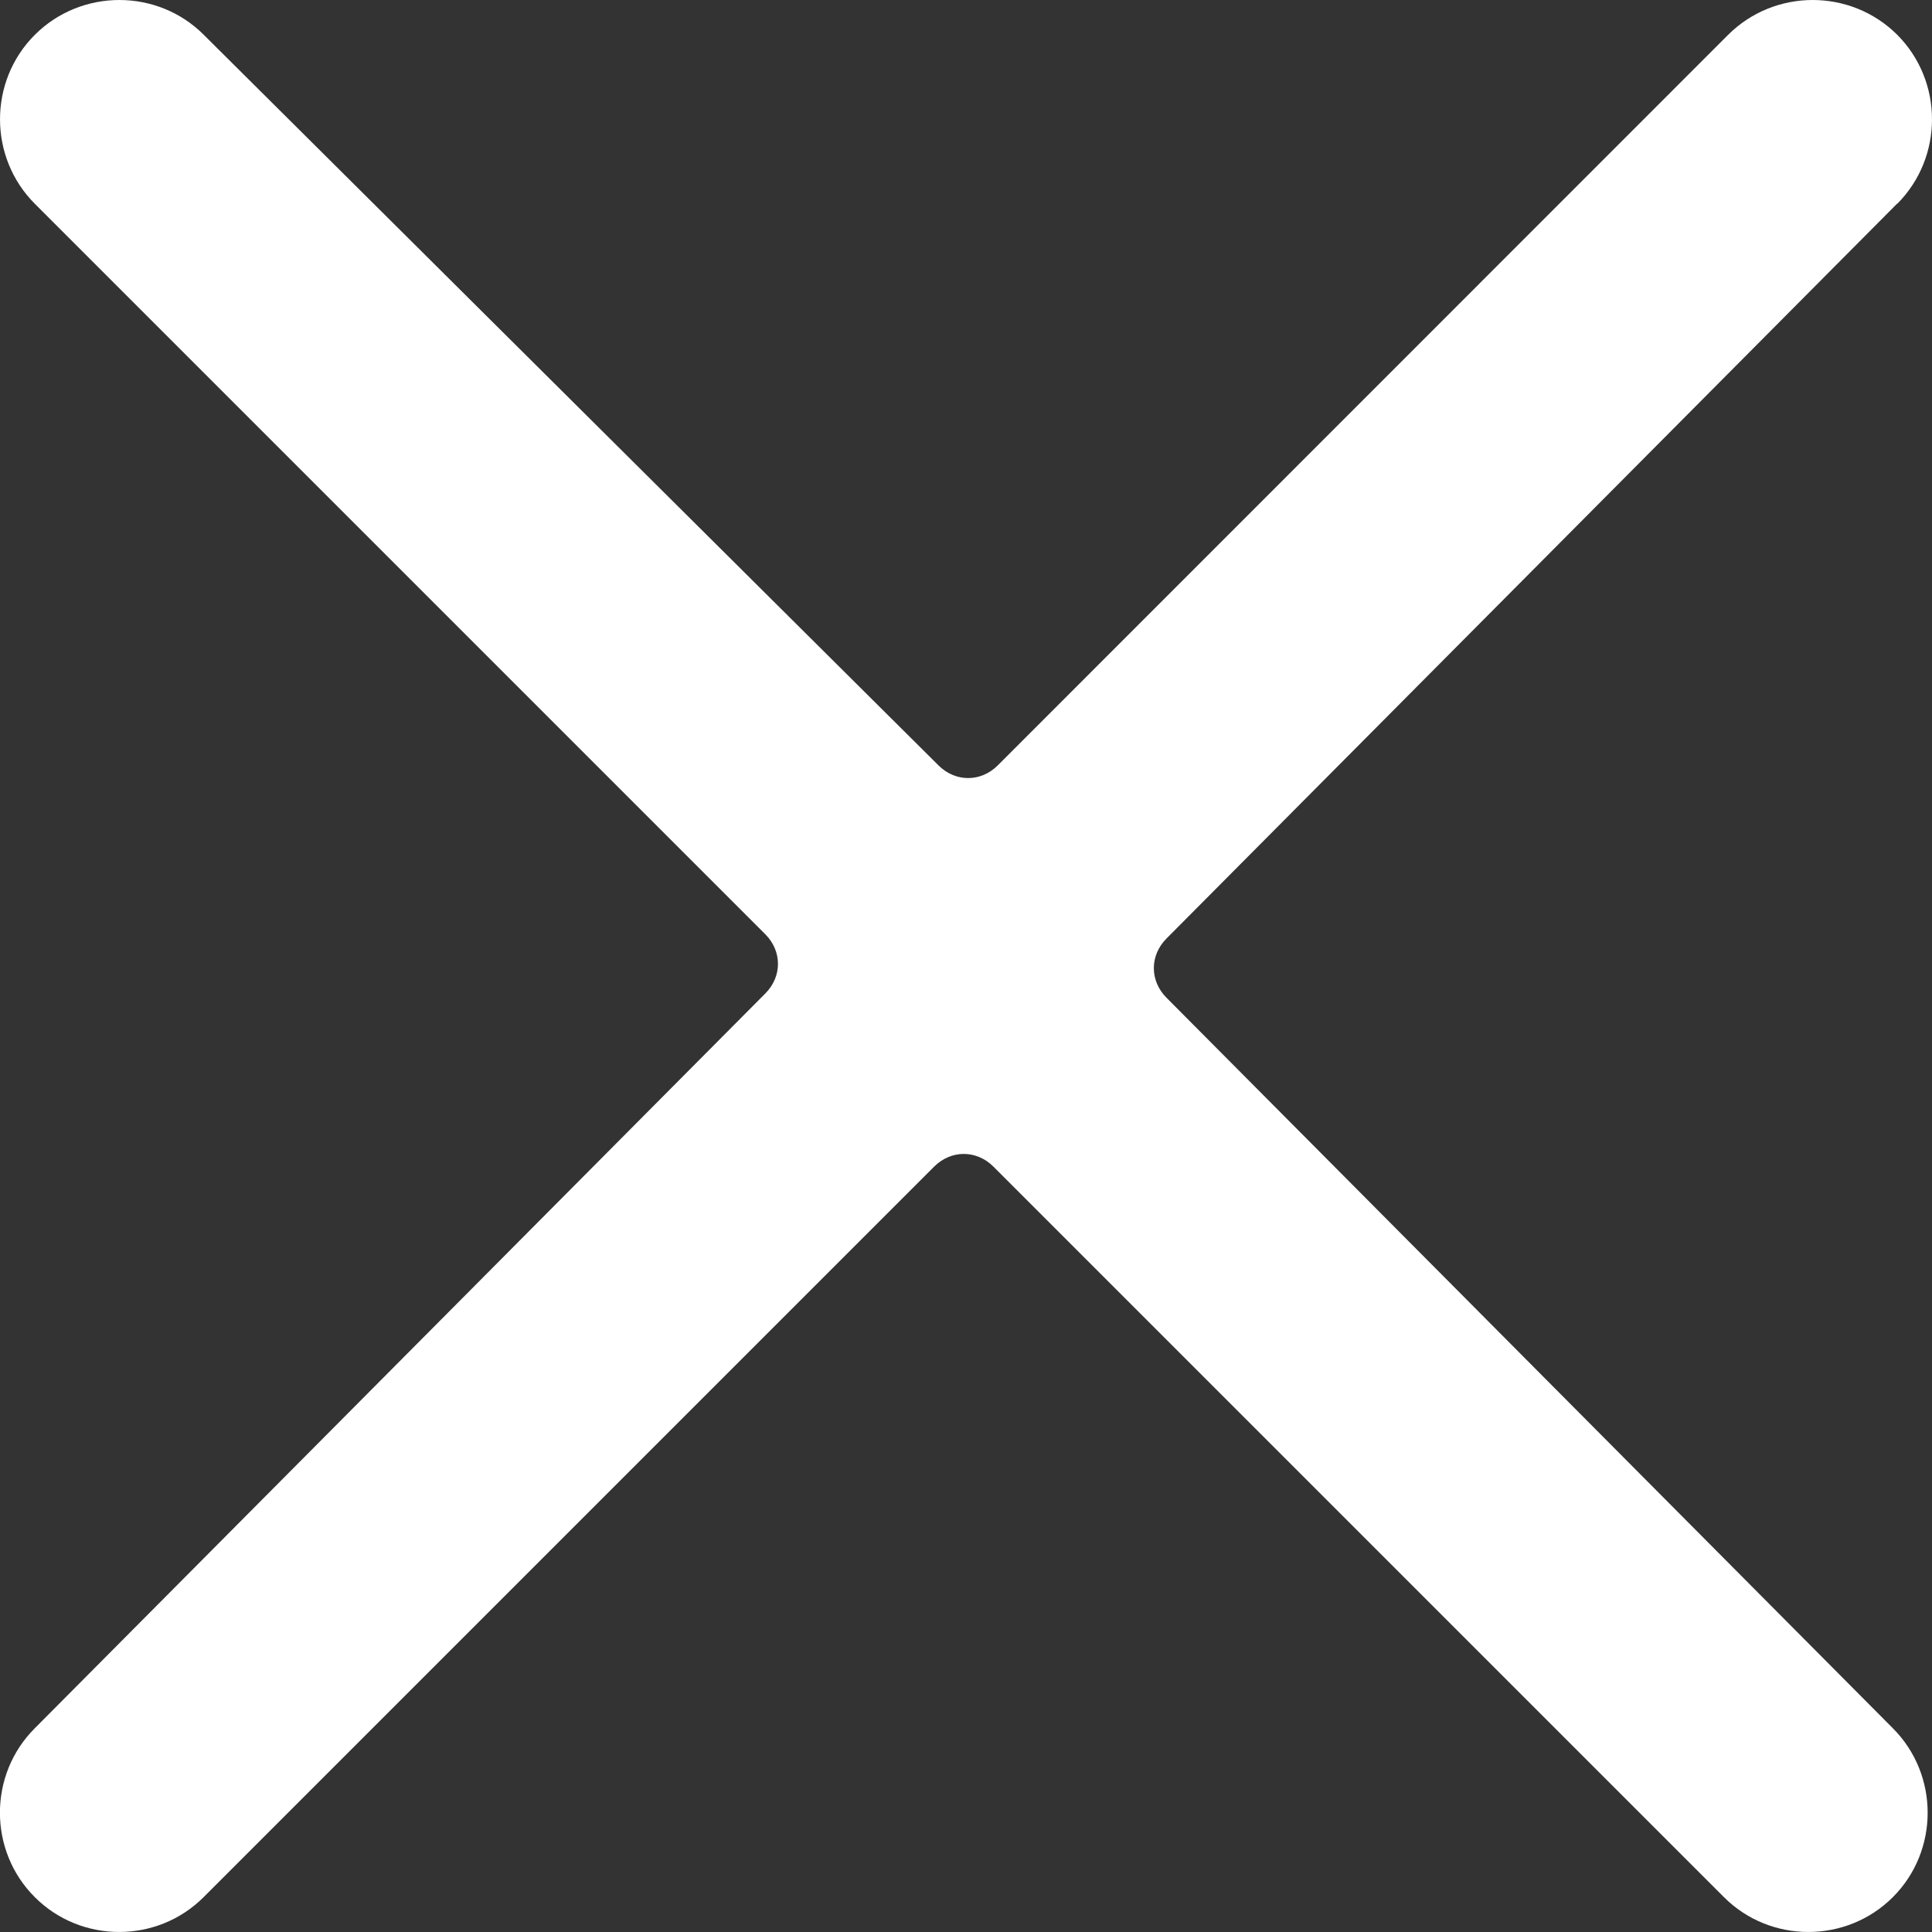 <svg xmlns="http://www.w3.org/2000/svg" width="20" height="20" fill="none" viewBox="0 0 20 20"><rect x="0" y="0" width="20" height="20" fill="#333333" stroke="none"/><path fill="#fff" d="M19.64 2.11c.48-.482.48-1.268 0-1.75-.482-.48-1.268-.48-1.75 0l-7.562 7.564c-.175.174-.437.174-.612 0L2.109.36C1.63-.12.842-.12.361.36-.12.84-.12 1.628.36 2.109l7.563 7.563c.174.175.174.437 0 .612L.36 17.891c-.481.48-.481 1.268 0 1.748.48.481 1.267.481 1.748 0l7.563-7.563c.175-.174.437-.174.612 0l7.563 7.563c.48.481 1.268.481 1.749 0 .48-.48.48-1.267 0-1.748l-7.52-7.563c-.174-.175-.174-.437 0-.612l7.563-7.607z"/></svg>

